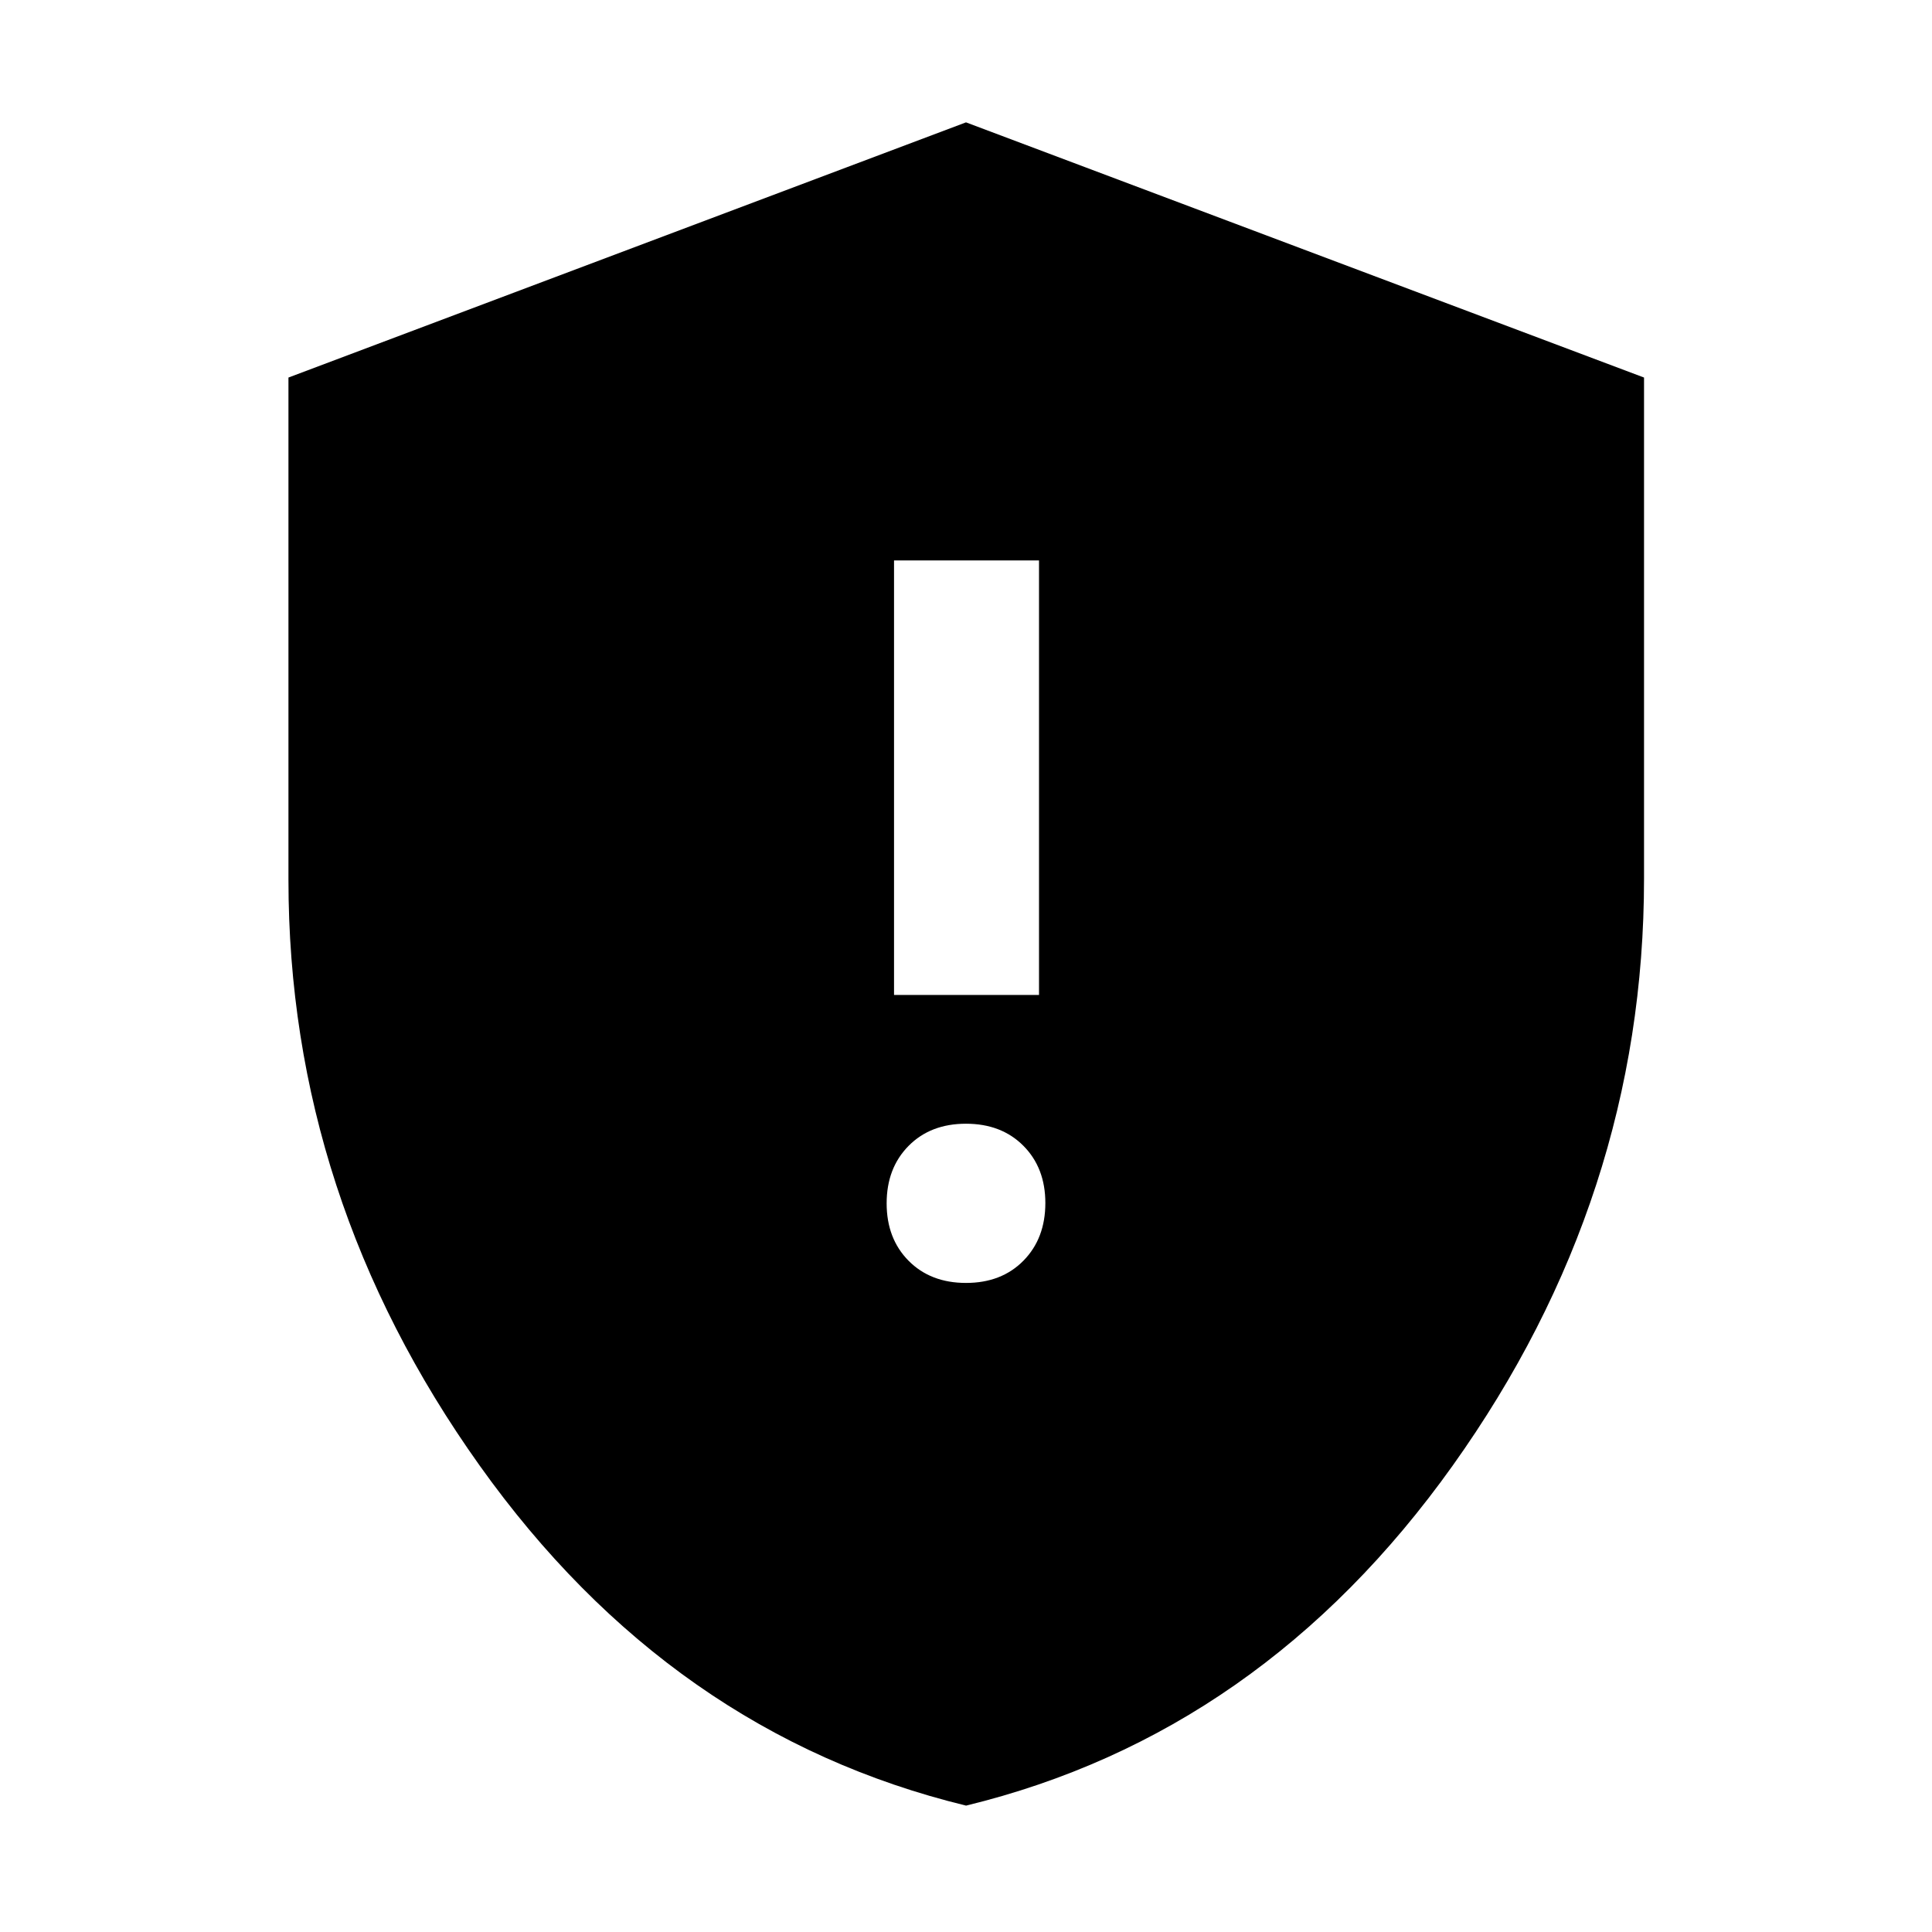 <svg xmlns="http://www.w3.org/2000/svg" height="48" viewBox="0 -960 960 960" width="48"><path d="M480.02-322.52q17.64 0 28.53-11.06 10.88-11.07 10.88-28.64 0-17.47-10.91-28.44-10.9-10.97-28.54-10.97t-28.53 11.03q-10.88 11.02-10.88 28.54t10.91 28.53q10.9 11.01 28.54 11.01Zm-35.78-143.09h72.04v-215.91h-72.04v215.91Zm35.8 402.81q-146.73-35.68-241.72-169-94.99-133.31-94.99-291.09V-772.4L480-899.2l336.91 126.8v249q0 158.35-95.07 291.64Q626.77-98.48 480.04-62.8Z"/></svg>